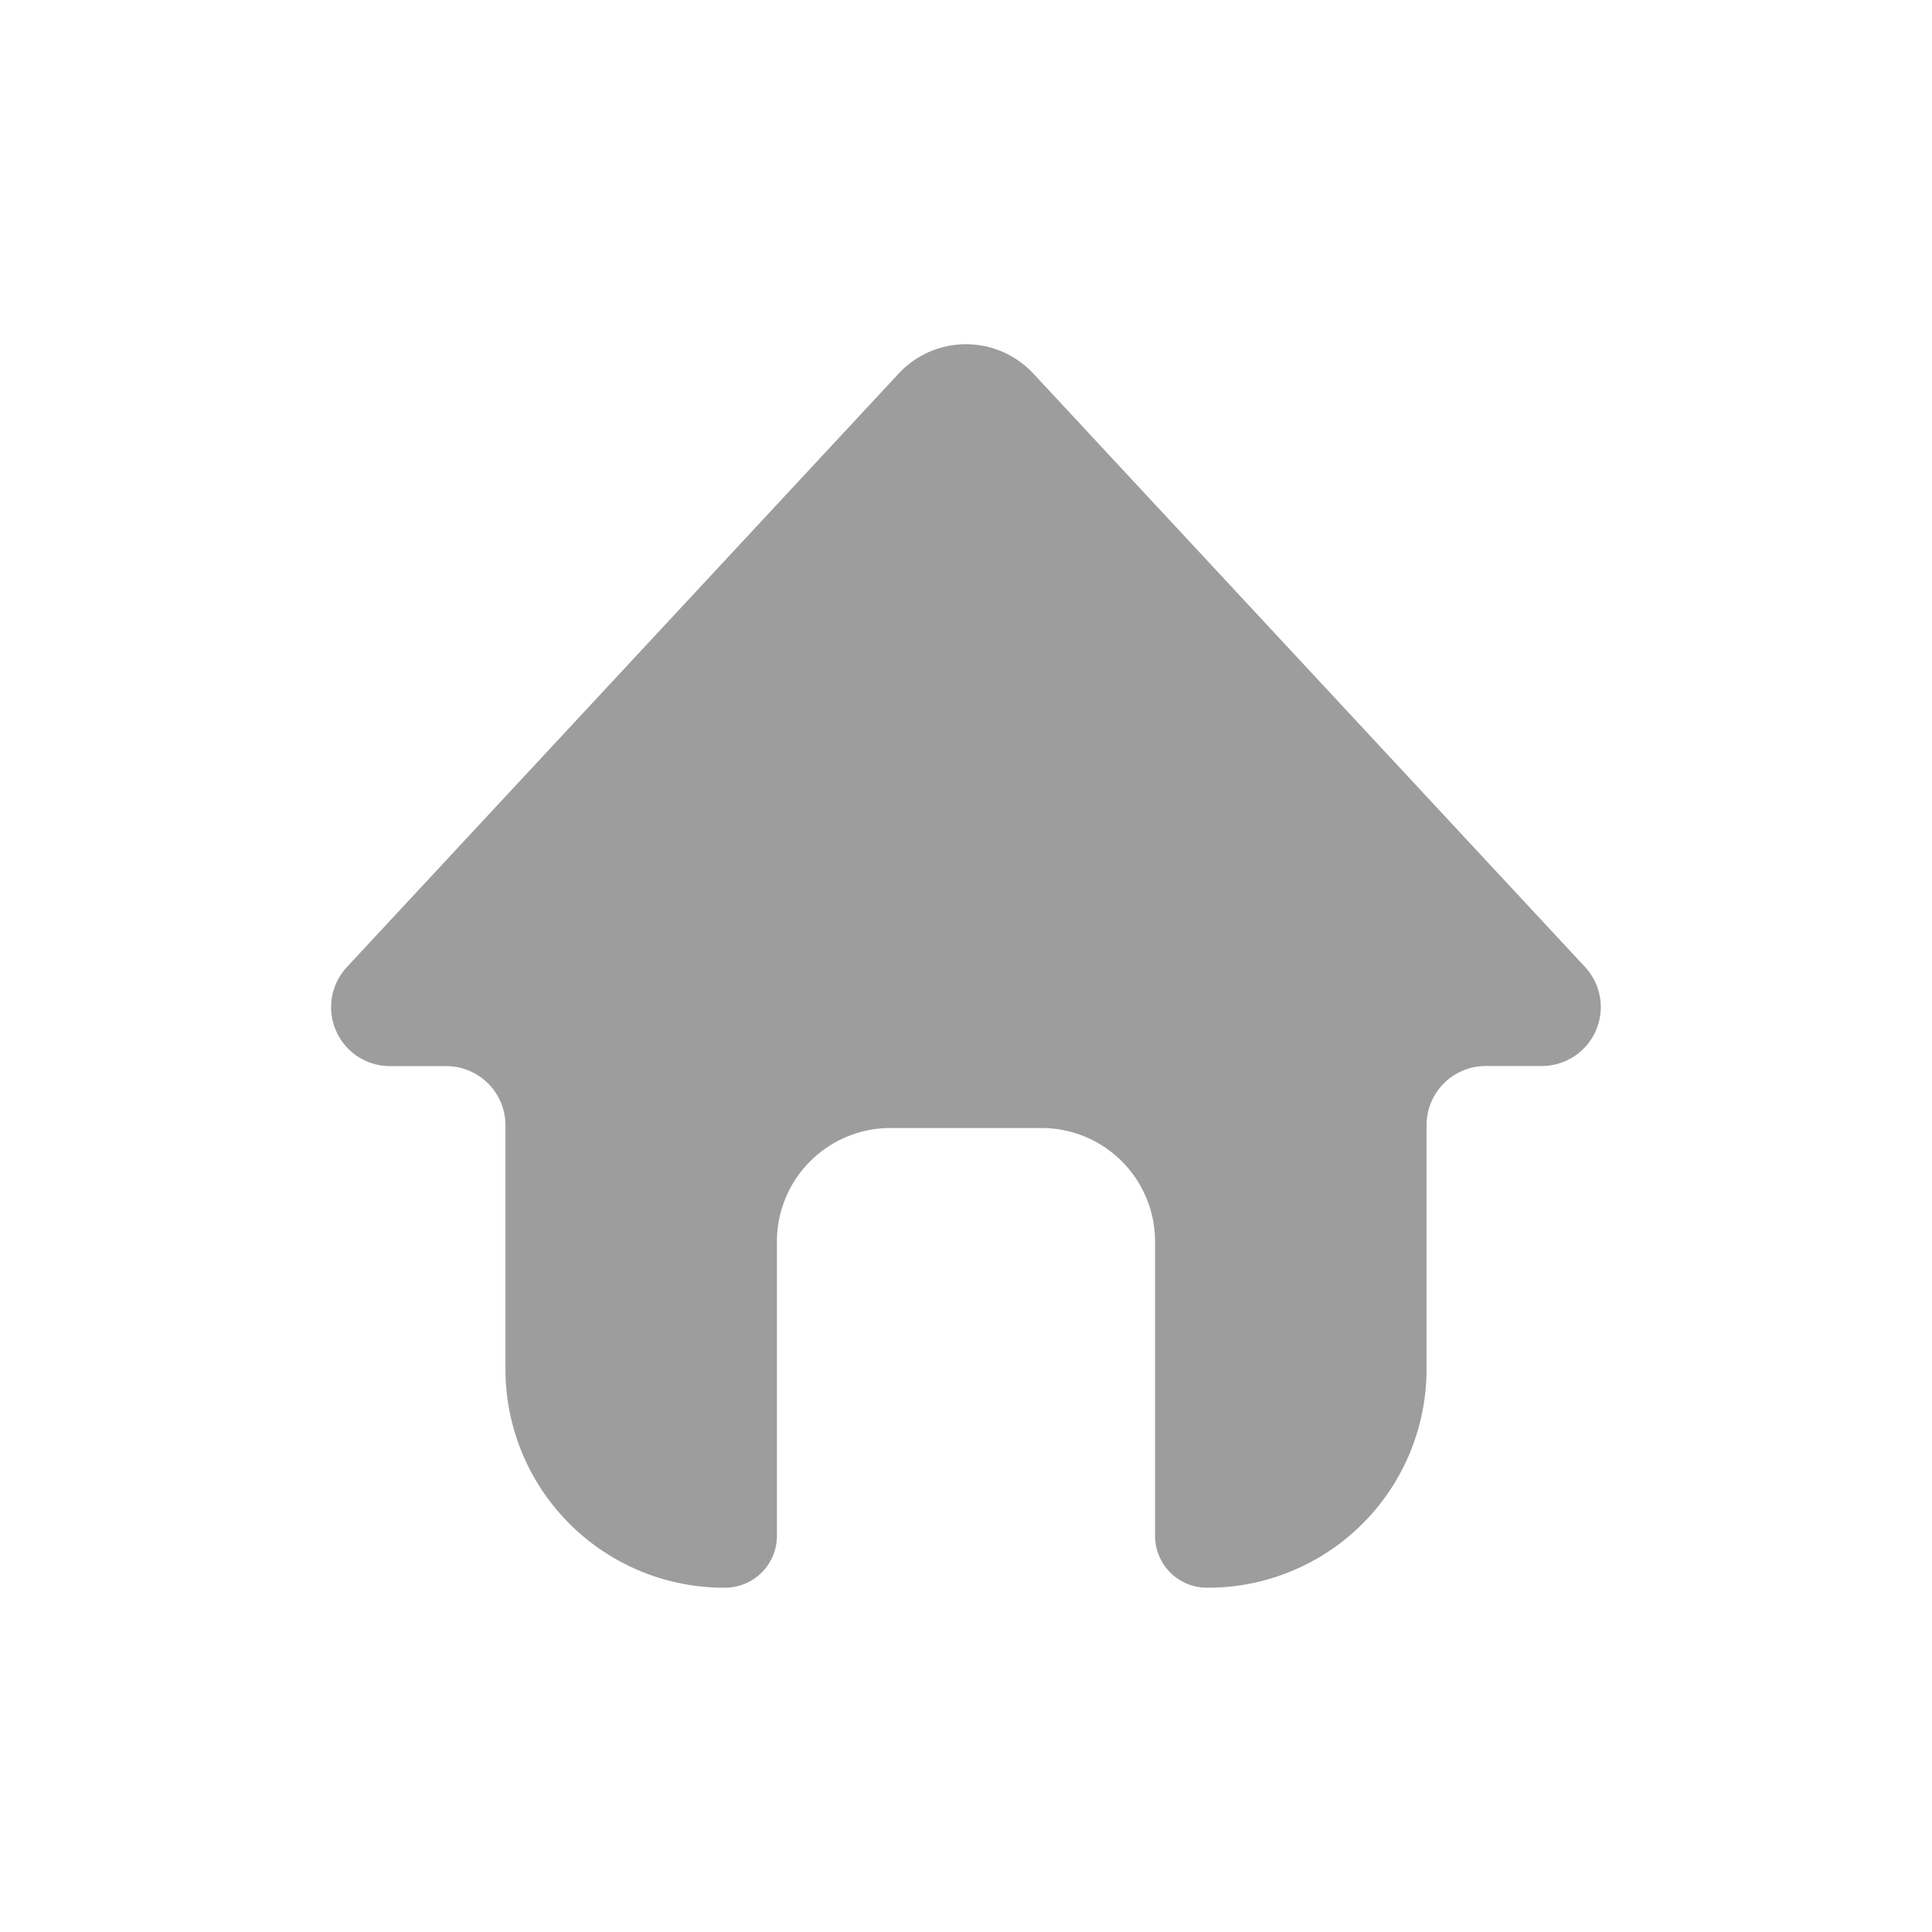 <svg xmlns="http://www.w3.org/2000/svg" width="50" height="50" viewBox="0 0 50 50">
  <g id="Home" transform="translate(-1455 -1509)">
    <rect id="Rectangle_1095" width="50" height="50" transform="translate(1455 1509)" fill="none"/>
    <path id="Path_105" d="M-292.774,445.915l-14.285-15.365a2.379,2.379,0,0,0-3.478,0l-14.285,15.365a1.525,1.525,0,0,0,1.131,2.562h1.436A1.532,1.532,0,0,1-320.717,450v6.342a5.656,5.656,0,0,0,5.678,5.634h0a1.343,1.343,0,0,0,1.348-1.337v-7.633a2.938,2.938,0,0,1,2.95-2.927h3.886a2.938,2.938,0,0,1,2.95,2.927v7.633a1.343,1.343,0,0,0,1.348,1.337h0a5.656,5.656,0,0,0,5.678-5.634V450a1.532,1.532,0,0,1,1.538-1.526h1.436A1.525,1.525,0,0,0-292.774,445.915Z" transform="translate(1788.798 1088.114)" fill="#9d9d9d"/>
  </g>
</svg>
